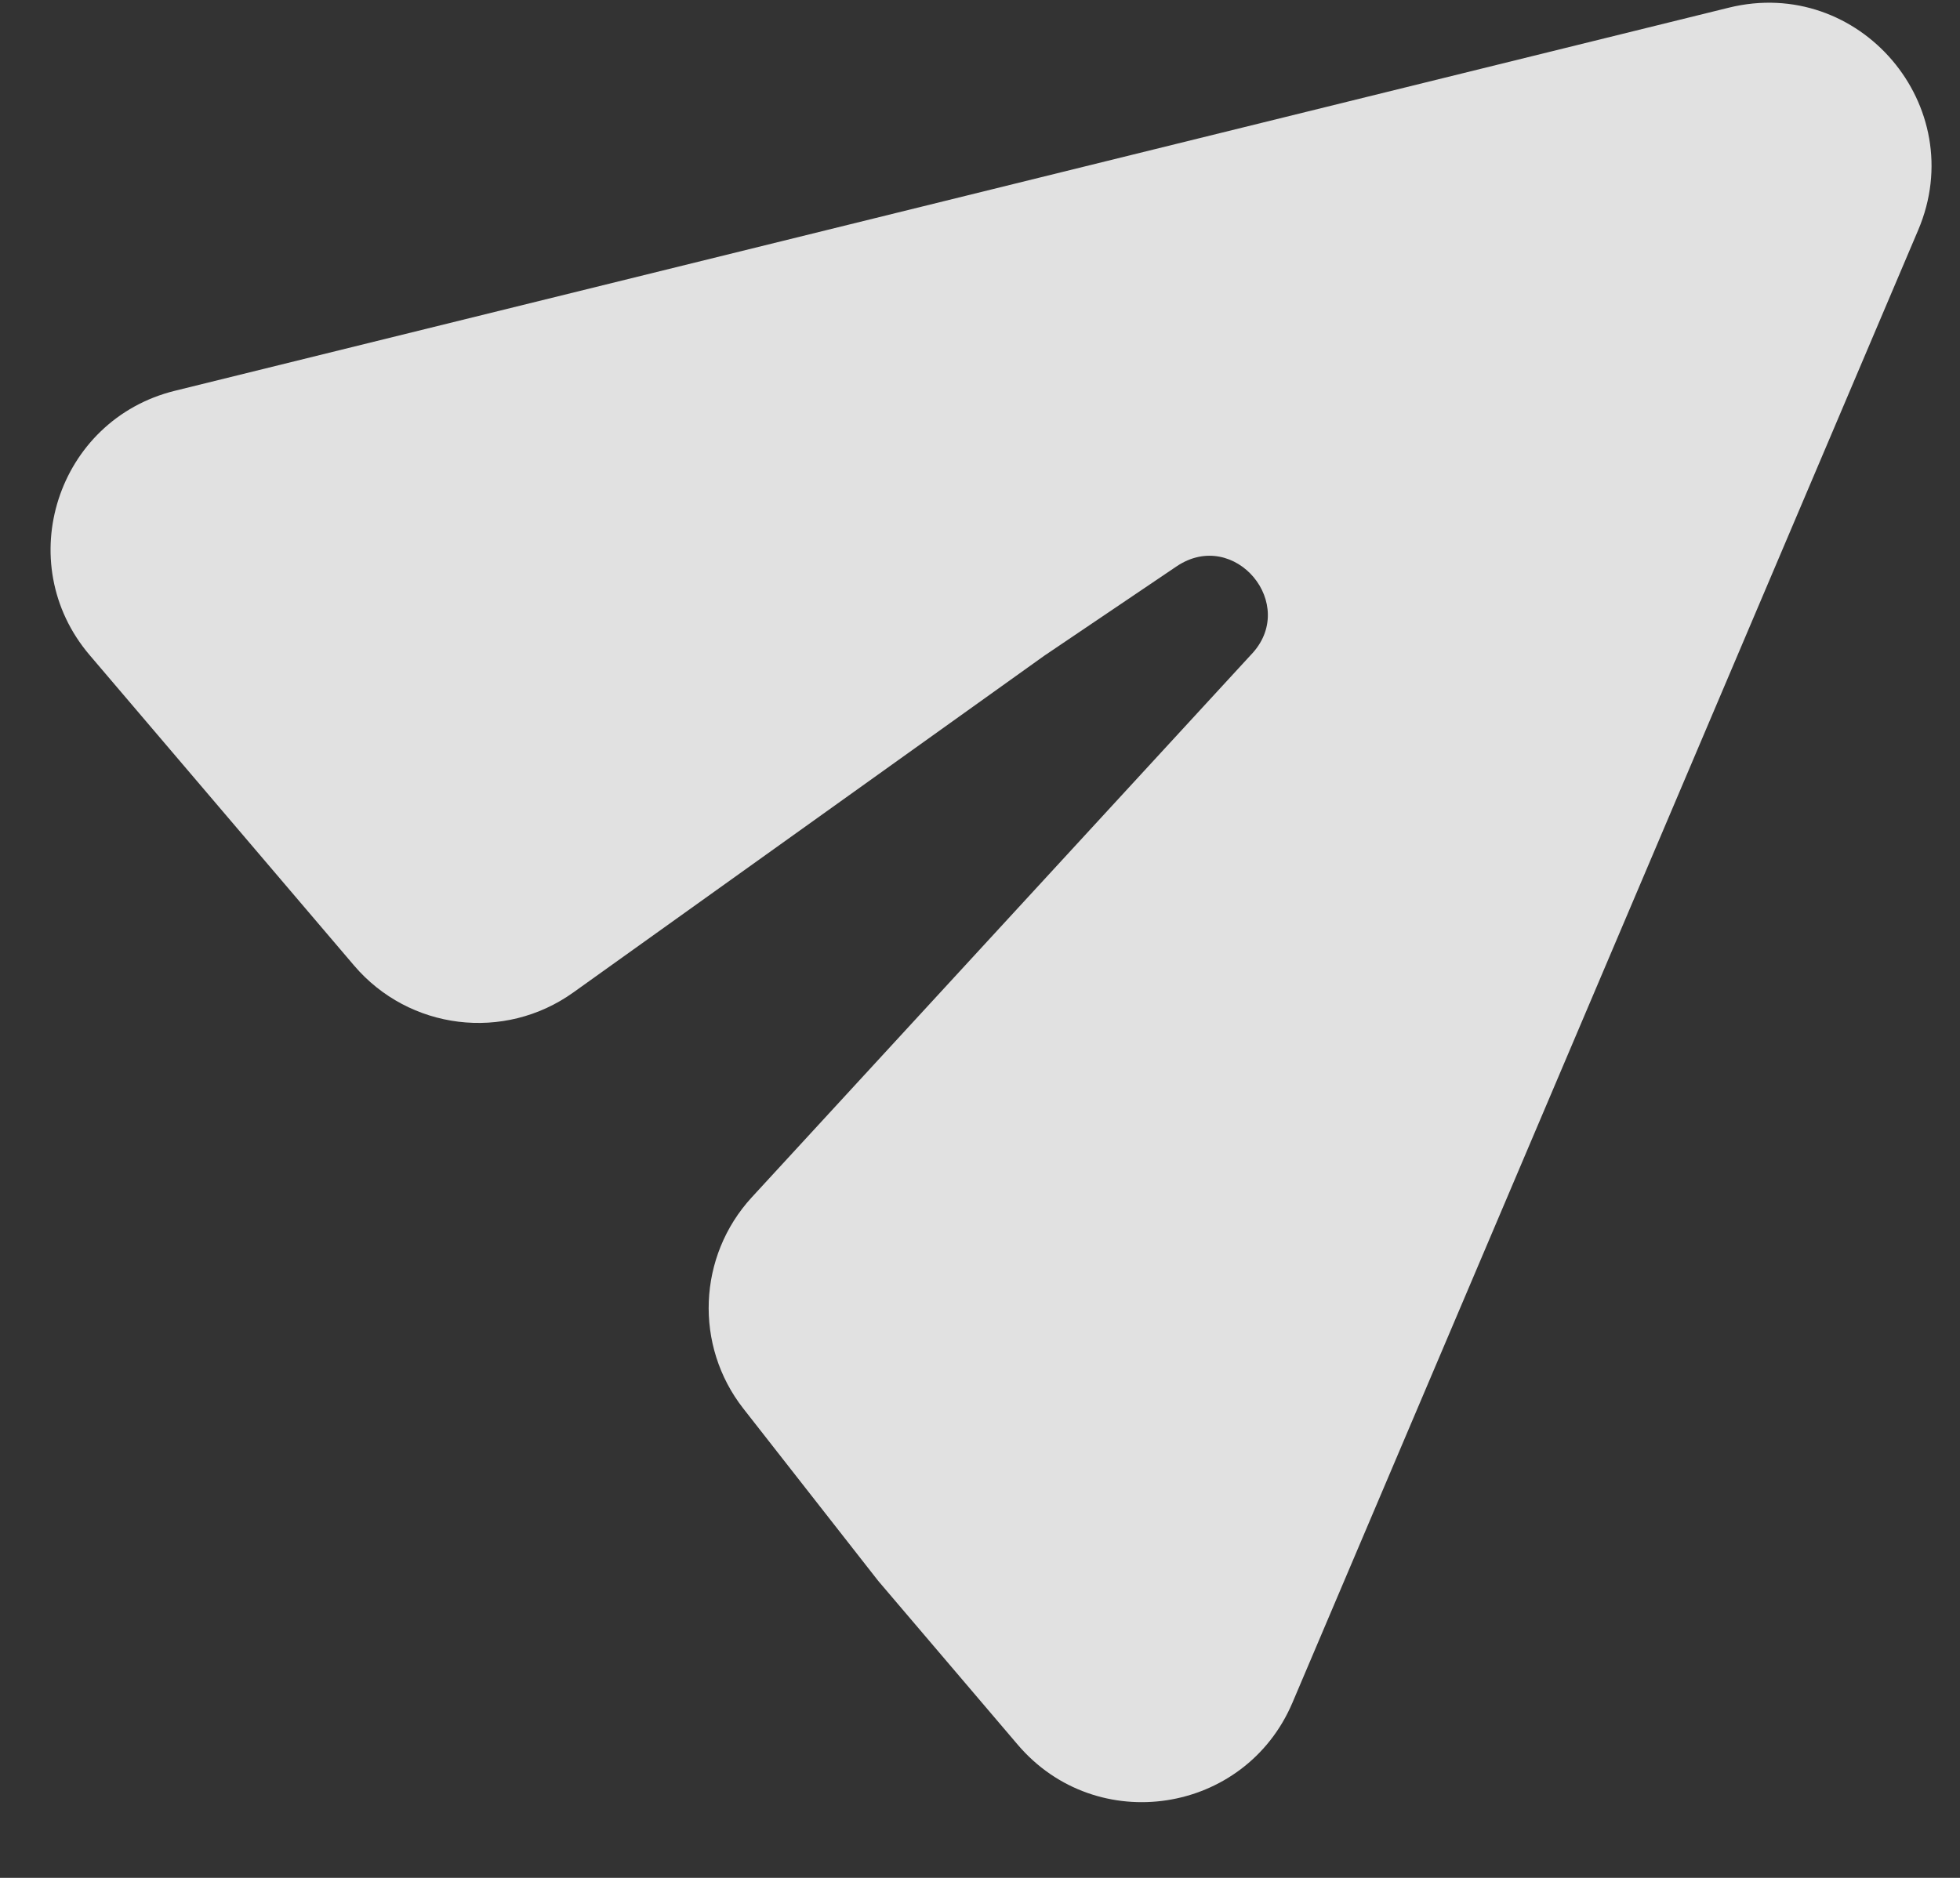 <svg width="24" height="23" viewBox="0 0 24 23" fill="none" xmlns="http://www.w3.org/2000/svg">
<rect x="0" y="0" width="24" height="23" fill="#333333" stroke="none"/>
<path d="M21.169 0.094C22.769 -0.301 24.133 1.301 23.488 2.818L15.826 20.854C15.244 22.223 13.426 22.501 12.462 21.369L10.754 19.363L9.102 17.252C8.499 16.481 8.543 15.386 9.205 14.665L15.315 8.023C15.912 7.409 15.117 6.458 14.407 6.937L12.786 8.032L7.021 12.155C6.176 12.76 5.009 12.617 4.335 11.825L2.974 10.227L1.098 8.024C0.134 6.892 0.698 5.142 2.142 4.786L21.169 0.094Z" fill="white" fill-opacity="0.85"/>
</svg>
